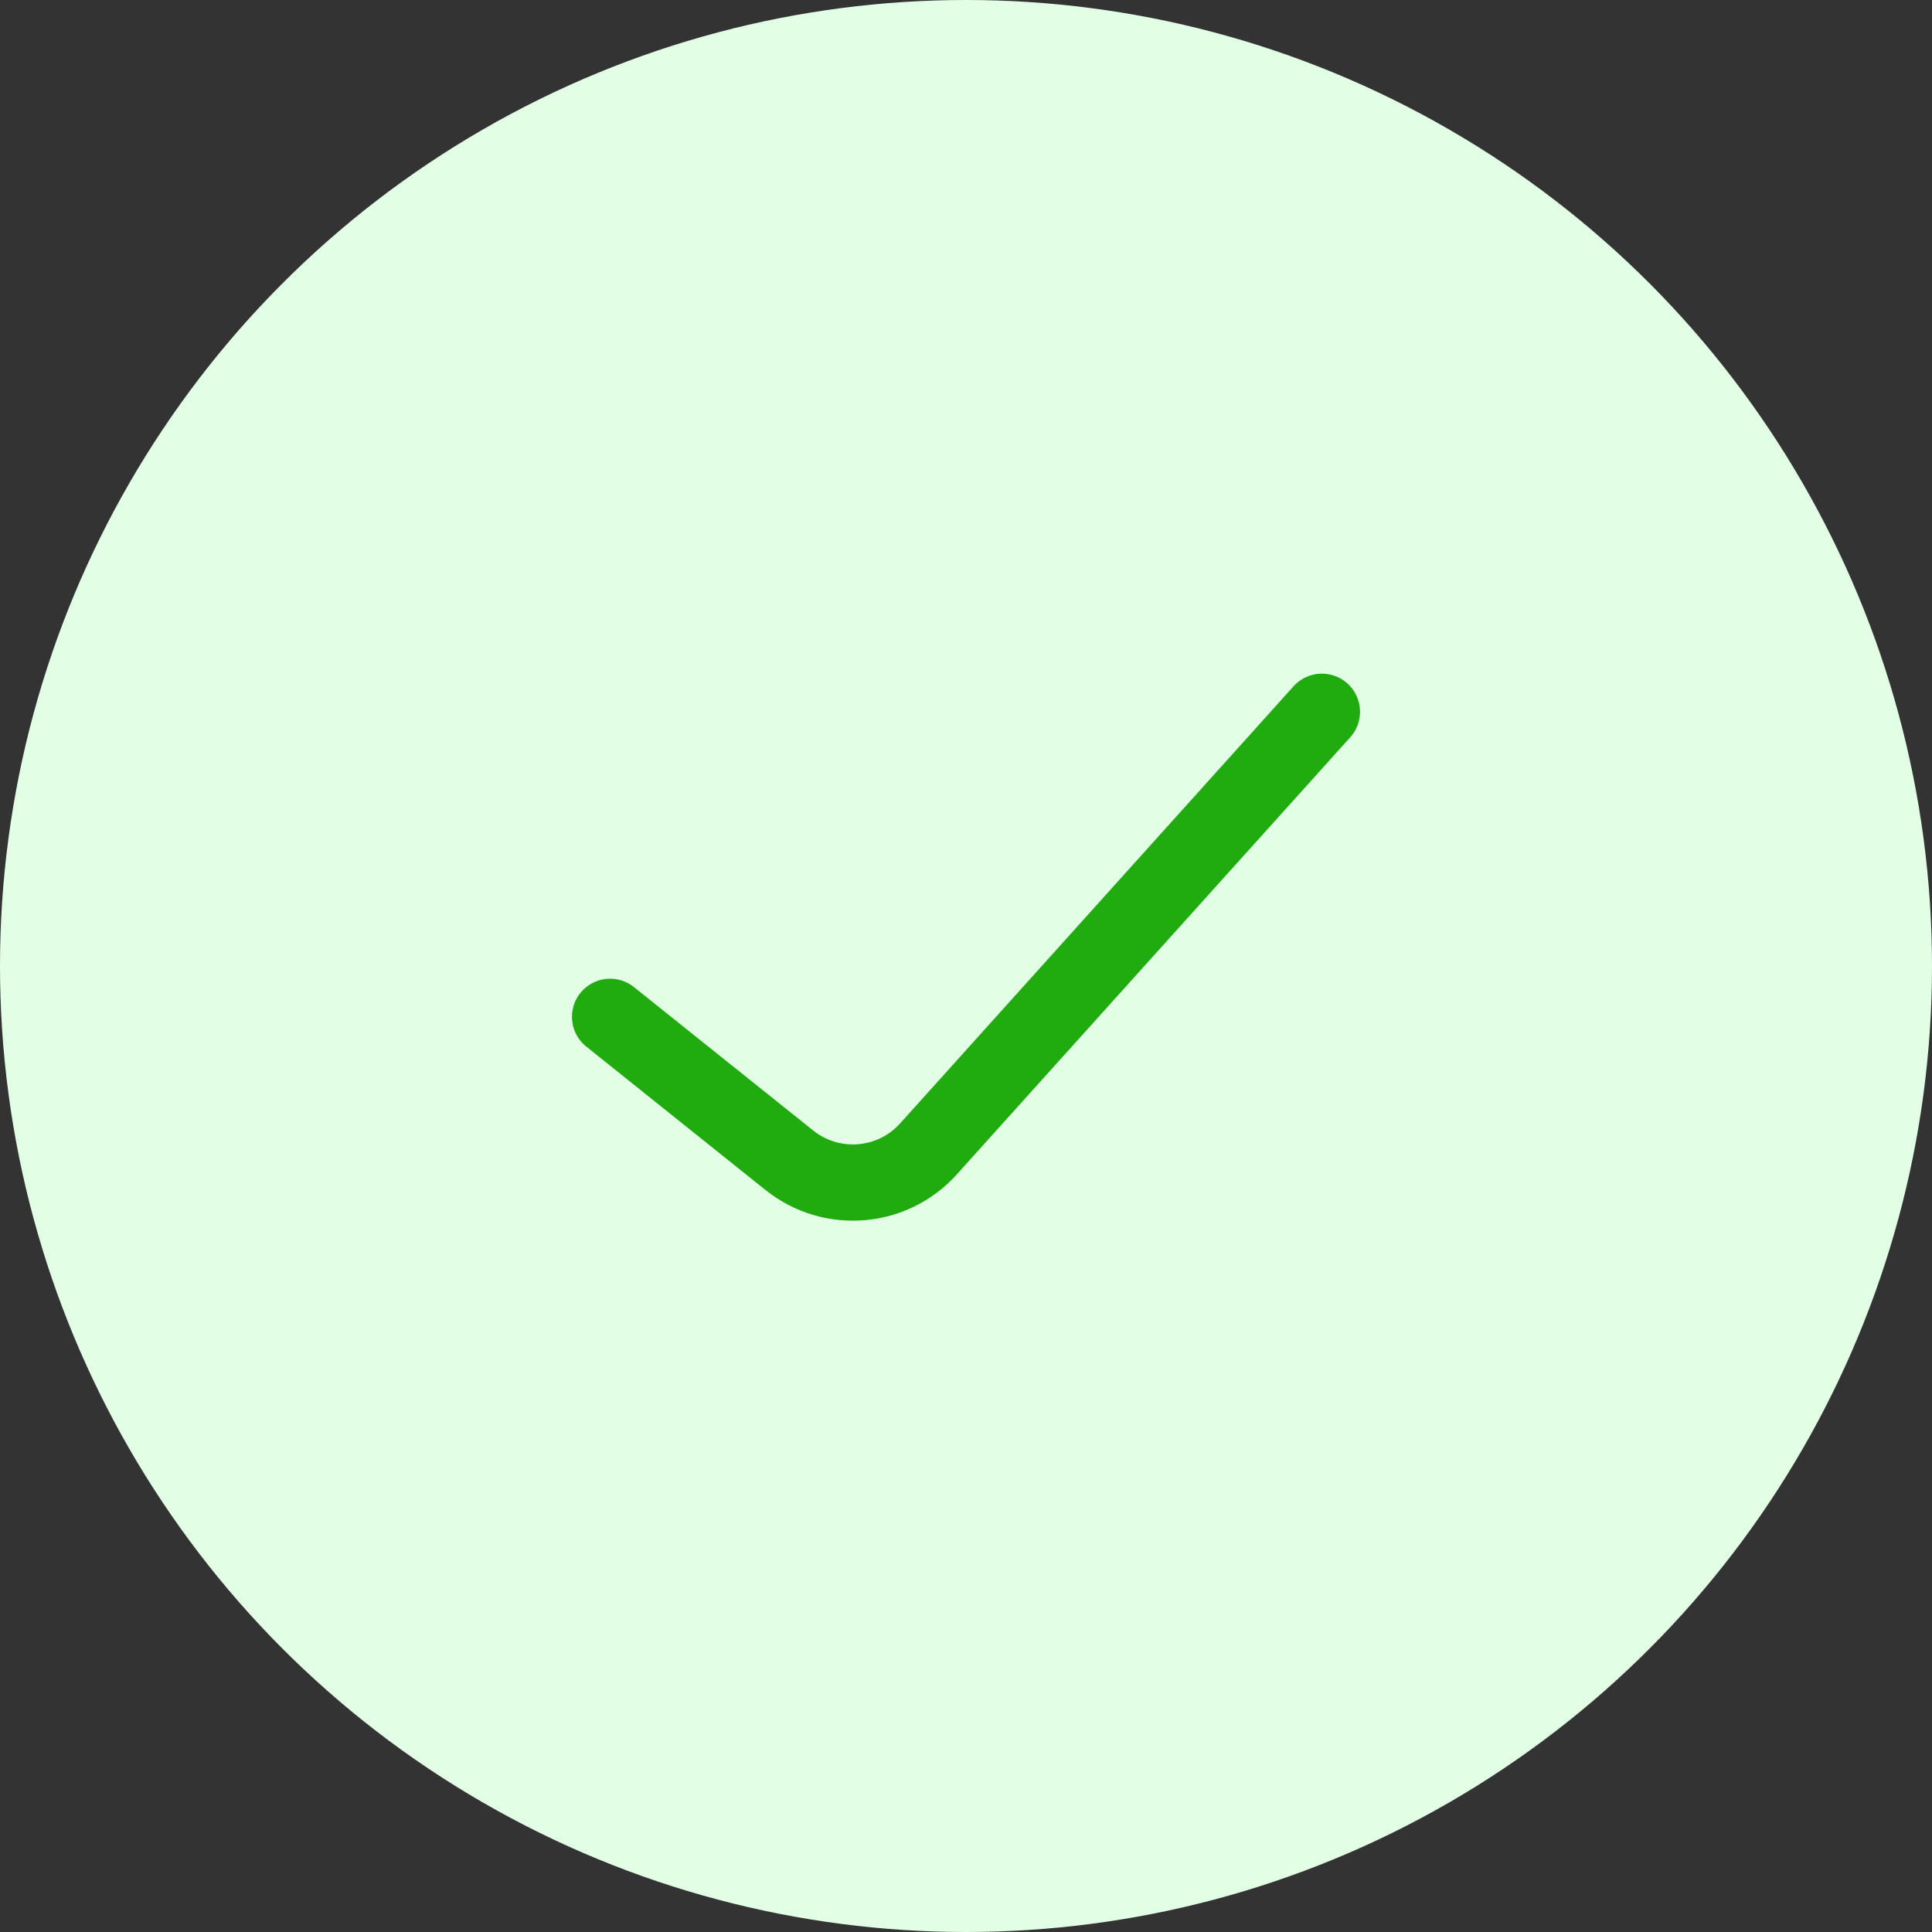 <svg width="38" height="38" viewBox="0 0 38 38" fill="none" xmlns="http://www.w3.org/2000/svg">
<rect x="0" y="0" width="38" height="38" fill="#333333" stroke="none"/>
<circle cx="19" cy="19" r="19" fill="#E2FFE6"/>
<path d="M12 20L15.526 22.821C16.354 23.483 17.554 23.385 18.262 22.597L26 14" stroke="#20AB0E" stroke-width="1.5" stroke-linecap="round" stroke-linejoin="round"/>
</svg>
